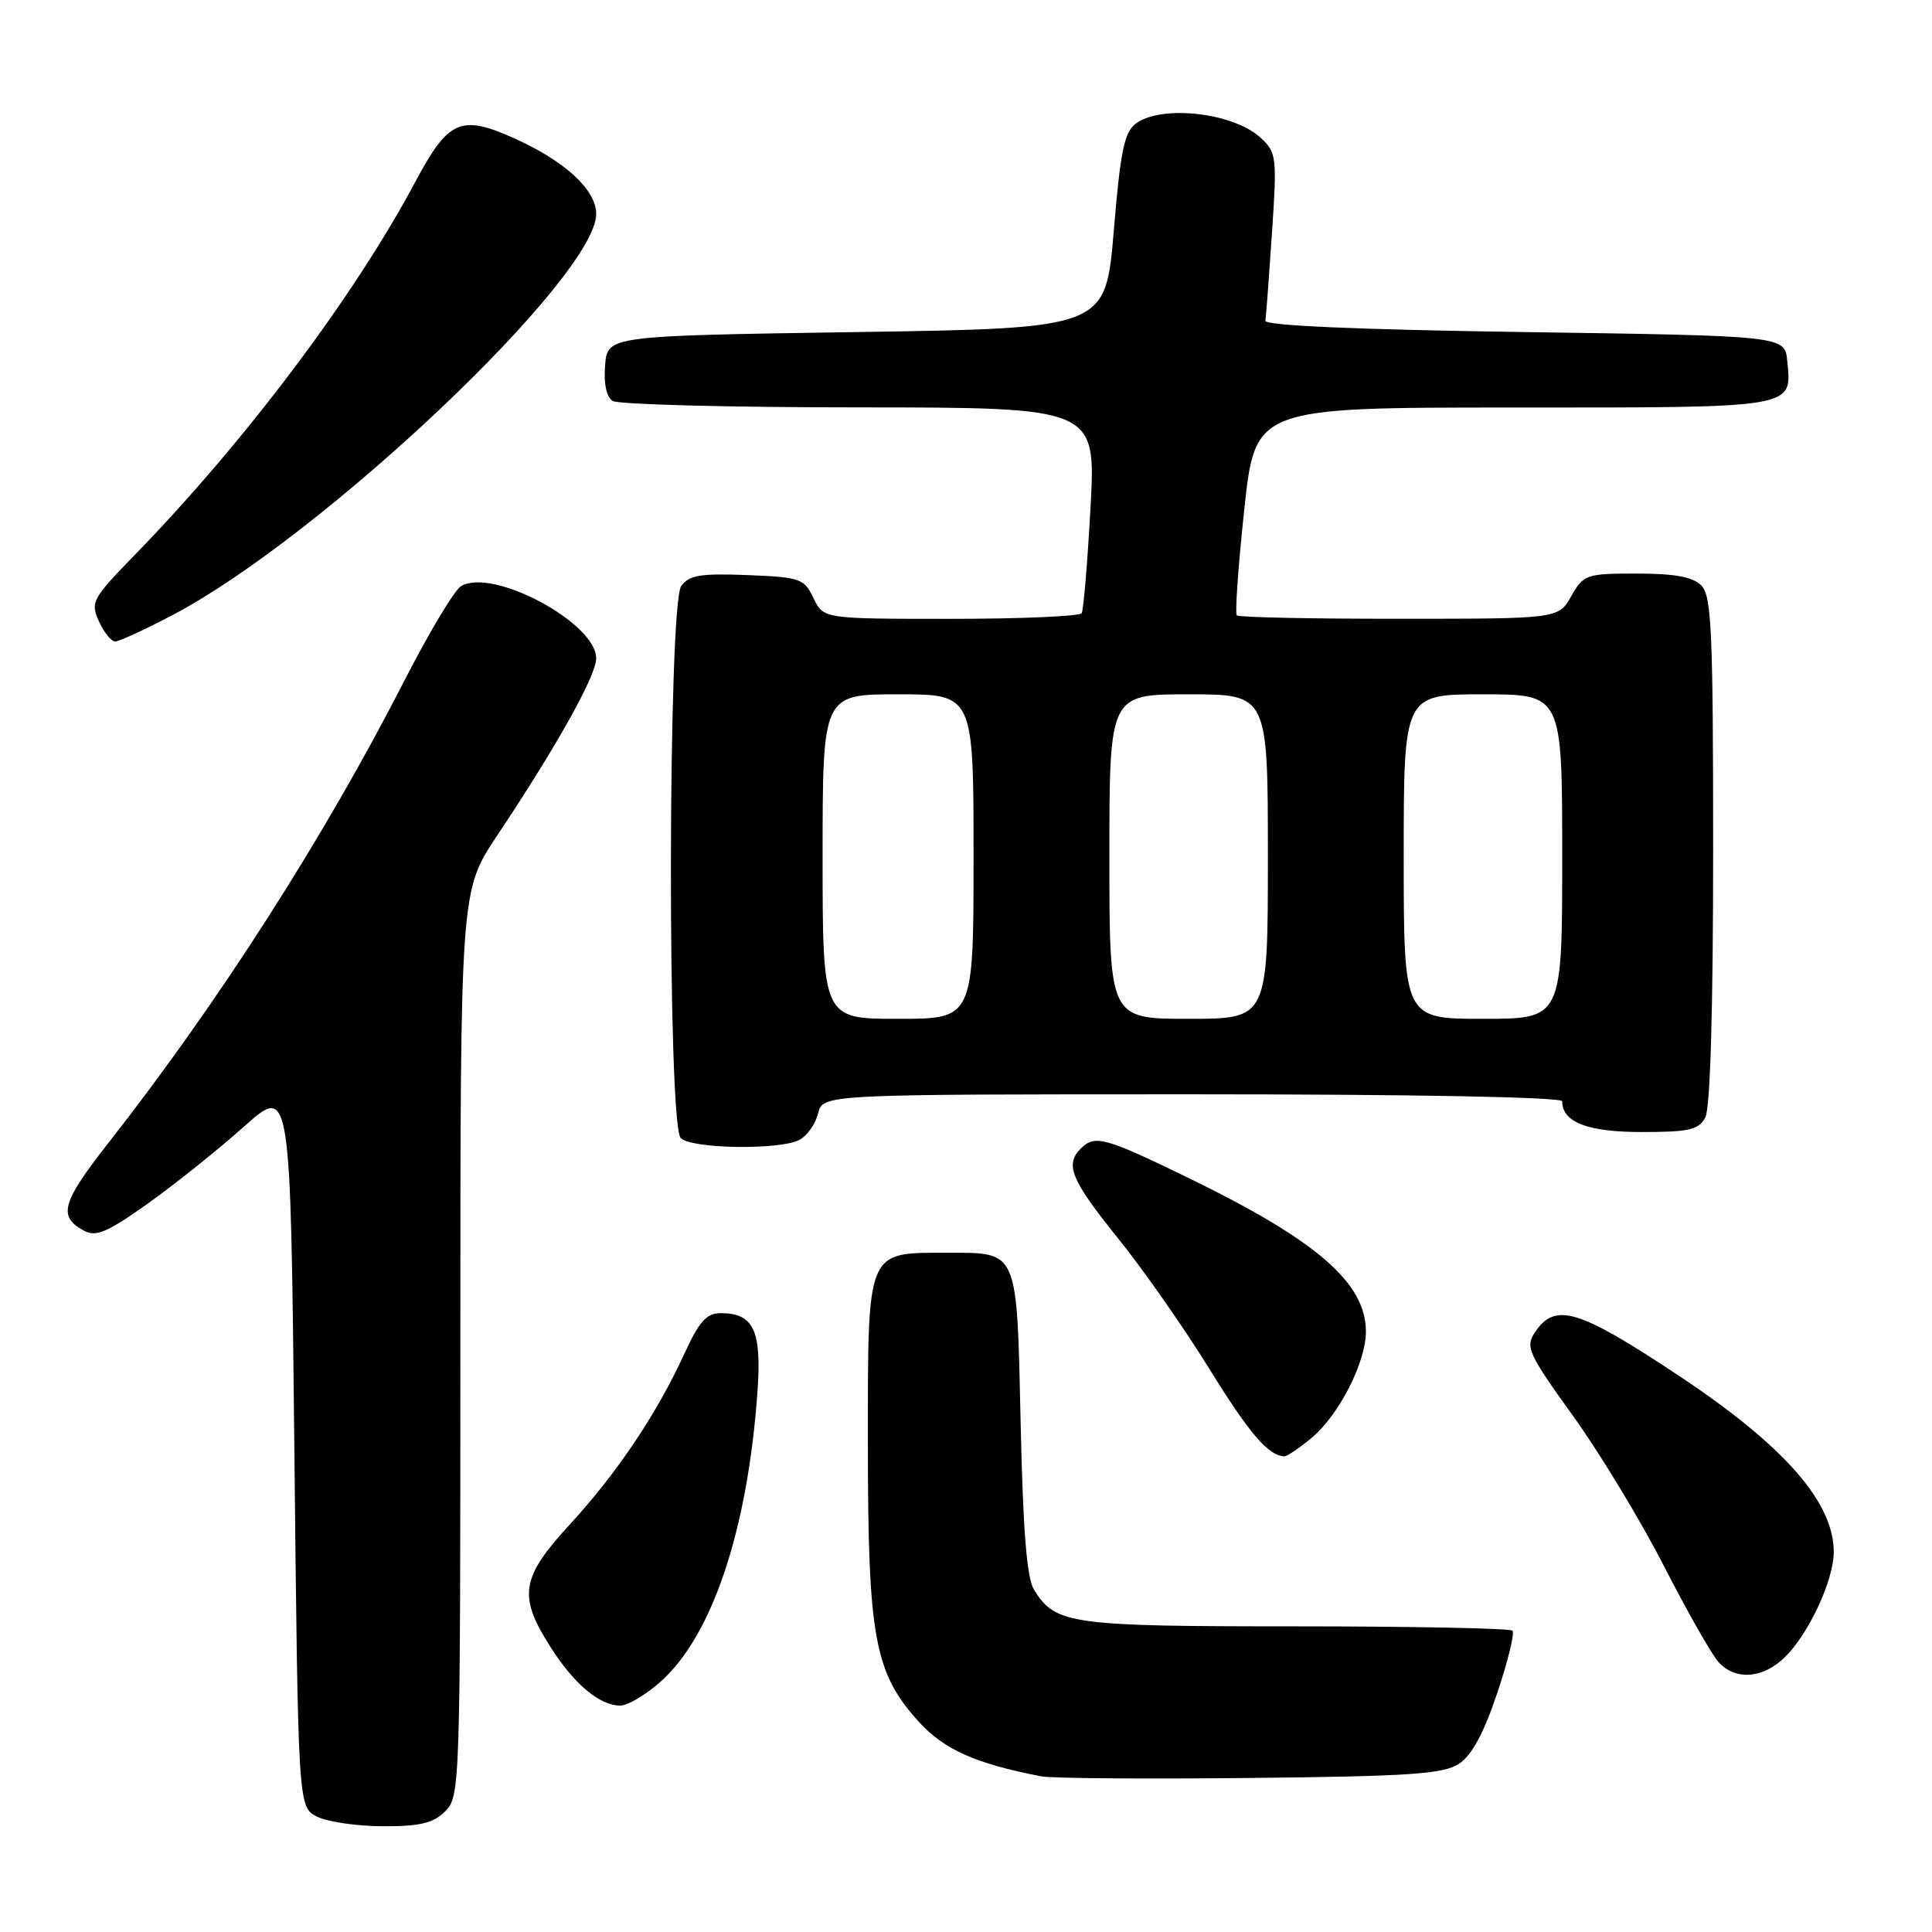 <?xml version="1.0" encoding="UTF-8" standalone="no"?>
<!DOCTYPE svg PUBLIC "-//W3C//DTD SVG 1.1//EN" "http://www.w3.org/Graphics/SVG/1.1/DTD/svg11.dtd" >
<svg xmlns="http://www.w3.org/2000/svg" xmlns:xlink="http://www.w3.org/1999/xlink" version="1.1" viewBox="0 0 256 256">
 <g >
 <path fill="currentColor"
d=" M 59.00 240.00 C 60.96 238.04 61.00 236.67 61.00 178.02 C 61.00 118.04 61.00 118.04 65.84 110.77 C 73.78 98.86 79.00 89.52 79.00 87.24 C 79.00 82.52 65.24 75.17 61.09 77.67 C 60.21 78.20 56.87 83.78 53.65 90.06 C 42.97 110.95 28.99 132.79 14.39 151.41 C 8.14 159.38 7.64 161.20 11.16 163.09 C 12.74 163.93 14.26 163.27 19.64 159.44 C 23.24 156.87 28.96 152.29 32.34 149.27 C 38.50 143.78 38.50 143.78 39.00 191.61 C 39.50 239.44 39.50 239.44 42.00 240.71 C 43.38 241.40 47.31 241.98 50.75 241.99 C 55.68 242.00 57.42 241.58 59.00 240.00 Z  M 193.32 233.71 C 195.02 232.60 196.60 229.68 198.38 224.37 C 199.81 220.12 200.72 216.39 200.41 216.07 C 200.09 215.76 187.16 215.50 171.67 215.50 C 141.82 215.50 139.87 215.23 137.03 210.68 C 136.05 209.11 135.56 202.98 135.24 188.50 C 134.73 165.41 134.98 166.00 125.53 166.00 C 114.73 166.00 115.00 165.35 115.00 191.38 C 115.00 216.88 115.86 221.63 121.68 228.07 C 125.07 231.82 129.21 233.68 138.00 235.38 C 139.38 235.64 151.83 235.74 165.68 235.59 C 186.87 235.37 191.24 235.07 193.32 233.71 Z  M 87.44 222.91 C 94.36 216.84 99.09 202.72 100.38 184.26 C 100.93 176.28 99.85 174.00 95.50 174.00 C 93.63 174.00 92.65 175.09 90.69 179.36 C 87.07 187.27 81.76 195.20 75.52 201.98 C 69.02 209.05 68.63 211.45 72.90 218.17 C 76.04 223.13 79.44 226.00 82.19 226.00 C 83.15 226.00 85.51 224.61 87.44 222.91 Z  M 236.60 219.49 C 239.72 216.37 242.95 209.40 242.98 205.71 C 243.03 199.10 236.46 191.60 222.50 182.32 C 209.08 173.41 206.06 172.51 203.36 176.58 C 202.10 178.48 202.52 179.40 208.41 187.58 C 211.95 192.49 217.37 201.44 220.46 207.47 C 223.55 213.50 226.81 219.24 227.70 220.22 C 229.97 222.73 233.66 222.43 236.60 219.49 Z  M 173.85 190.48 C 177.46 187.44 181.00 180.47 180.99 176.43 C 180.98 169.97 174.45 164.33 157.39 156.04 C 146.33 150.67 145.07 150.33 143.20 152.20 C 141.08 154.32 141.92 156.35 148.08 164.00 C 151.41 168.12 156.85 175.89 160.17 181.26 C 165.56 189.98 168.04 192.87 170.17 192.97 C 170.54 192.99 172.20 191.86 173.85 190.48 Z  M 105.95 151.03 C 106.95 150.49 108.06 148.92 108.40 147.53 C 109.04 145.00 109.04 145.00 158.02 145.00 C 187.49 145.00 207.00 145.37 207.00 145.93 C 207.00 148.70 210.36 150.00 217.54 150.00 C 223.82 150.00 225.08 149.71 225.96 148.07 C 226.62 146.84 227.00 133.81 227.00 112.64 C 227.00 83.52 226.79 78.94 225.43 77.57 C 224.30 76.44 221.89 76.00 216.88 76.00 C 210.18 76.00 209.84 76.12 208.20 78.99 C 206.50 81.99 206.50 81.99 185.42 81.99 C 173.82 82.00 164.13 81.80 163.88 81.54 C 163.63 81.29 164.07 74.99 164.87 67.54 C 166.32 54.00 166.32 54.00 200.54 54.00 C 238.24 54.00 237.43 54.14 236.82 47.82 C 236.50 44.50 236.50 44.50 202.00 44.00 C 179.83 43.68 167.56 43.14 167.67 42.50 C 167.76 41.95 168.15 36.73 168.54 30.91 C 169.22 20.82 169.15 20.21 167.06 18.27 C 163.47 14.93 153.98 13.84 150.52 16.36 C 148.98 17.49 148.46 19.98 147.58 30.61 C 146.50 43.50 146.50 43.50 113.50 44.00 C 80.50 44.50 80.50 44.50 80.18 48.40 C 79.98 50.84 80.35 52.61 81.18 53.13 C 81.91 53.59 96.61 53.98 113.86 53.98 C 145.22 54.00 145.22 54.00 144.50 67.25 C 144.10 74.54 143.57 80.84 143.33 81.25 C 143.08 81.66 135.28 82.00 126.00 82.00 C 109.11 82.00 109.11 82.00 107.79 79.25 C 106.56 76.66 106.05 76.48 99.01 76.20 C 92.85 75.96 91.32 76.21 90.27 77.64 C 88.49 80.08 88.42 149.02 90.20 150.80 C 91.64 152.24 103.36 152.41 105.95 151.03 Z  M 22.88 81.49 C 42.68 71.09 79.00 36.69 79.00 28.35 C 79.00 25.15 74.84 21.32 68.06 18.29 C 61.06 15.16 59.40 15.90 55.05 24.06 C 46.94 39.28 32.48 58.51 17.81 73.58 C 12.21 79.34 11.96 79.81 13.11 82.33 C 13.77 83.80 14.75 85.00 15.26 85.00 C 15.78 85.00 19.21 83.42 22.88 81.49 Z  M 109.00 113.50 C 109.00 92.00 109.00 92.00 119.00 92.00 C 129.00 92.00 129.00 92.00 129.00 113.50 C 129.00 135.00 129.00 135.00 119.00 135.00 C 109.00 135.00 109.00 135.00 109.00 113.50 Z  M 147.00 113.50 C 147.00 92.00 147.00 92.00 157.50 92.00 C 168.00 92.00 168.00 92.00 168.00 113.50 C 168.00 135.00 168.00 135.00 157.50 135.00 C 147.00 135.00 147.00 135.00 147.00 113.50 Z  M 186.00 113.50 C 186.00 92.00 186.00 92.00 196.50 92.00 C 207.00 92.00 207.00 92.00 207.00 113.50 C 207.00 135.00 207.00 135.00 196.50 135.00 C 186.00 135.00 186.00 135.00 186.00 113.50 Z "/>
</g>
</svg>